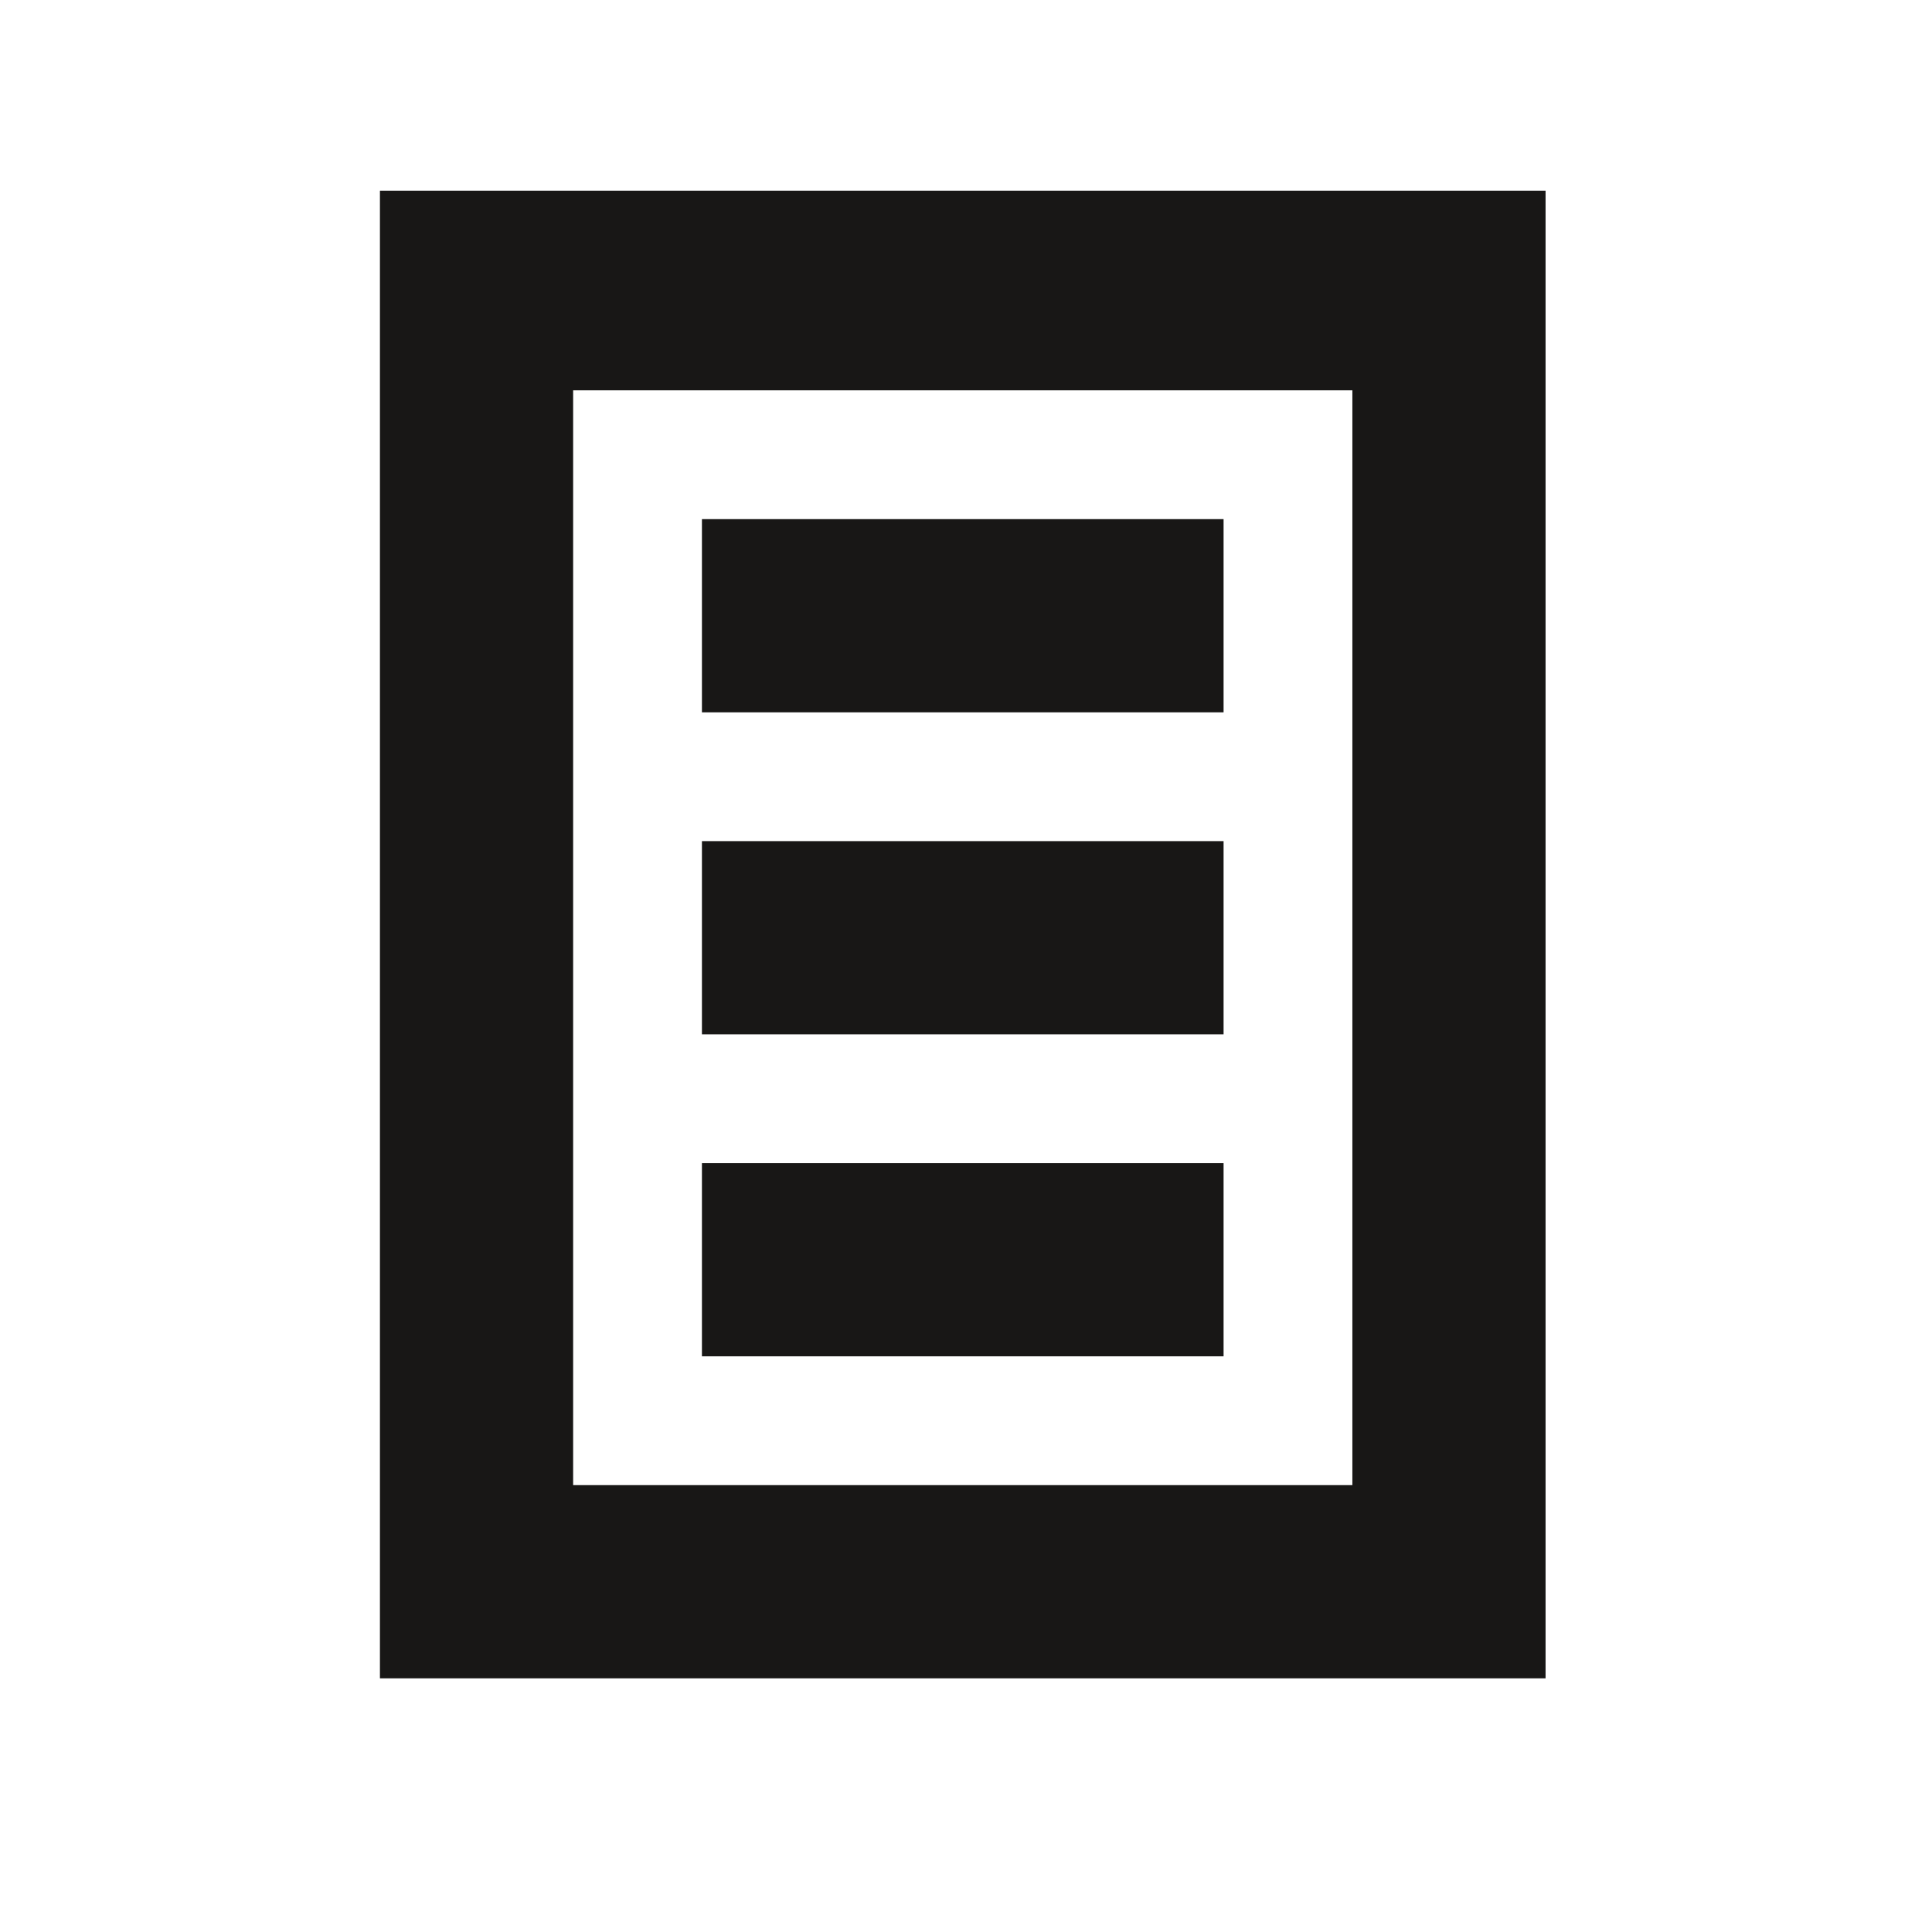 <?xml version="1.0" encoding="utf-8"?>
<!-- Generator: Adobe Illustrator 16.0.4, SVG Export Plug-In . SVG Version: 6.00 Build 0)  -->
<!DOCTYPE svg PUBLIC "-//W3C//DTD SVG 1.1//EN" "http://www.w3.org/Graphics/SVG/1.1/DTD/svg11.dtd">
<svg version="1.1" id="Ebene_1" xmlns="http://www.w3.org/2000/svg" xmlns:xlink="http://www.w3.org/1999/xlink" x="0px" y="0px"
	 width="150px" height="150px" viewBox="0 0 150 150" enable-background="new 0 0 150 150" xml:space="preserve">
<path fill="#181716" d="M29.498,130.305h90.5v-115.5h-90.5V130.305z M44.498,30.305h60.5v85h-60.5V30.305z M54.498,40.305h40.5v15
	h-40.5V40.305z M54.498,90.305h40.5v15h-40.5V90.305z M54.498,65.305h40.5v15h-40.5V65.305z"/>
</svg>
